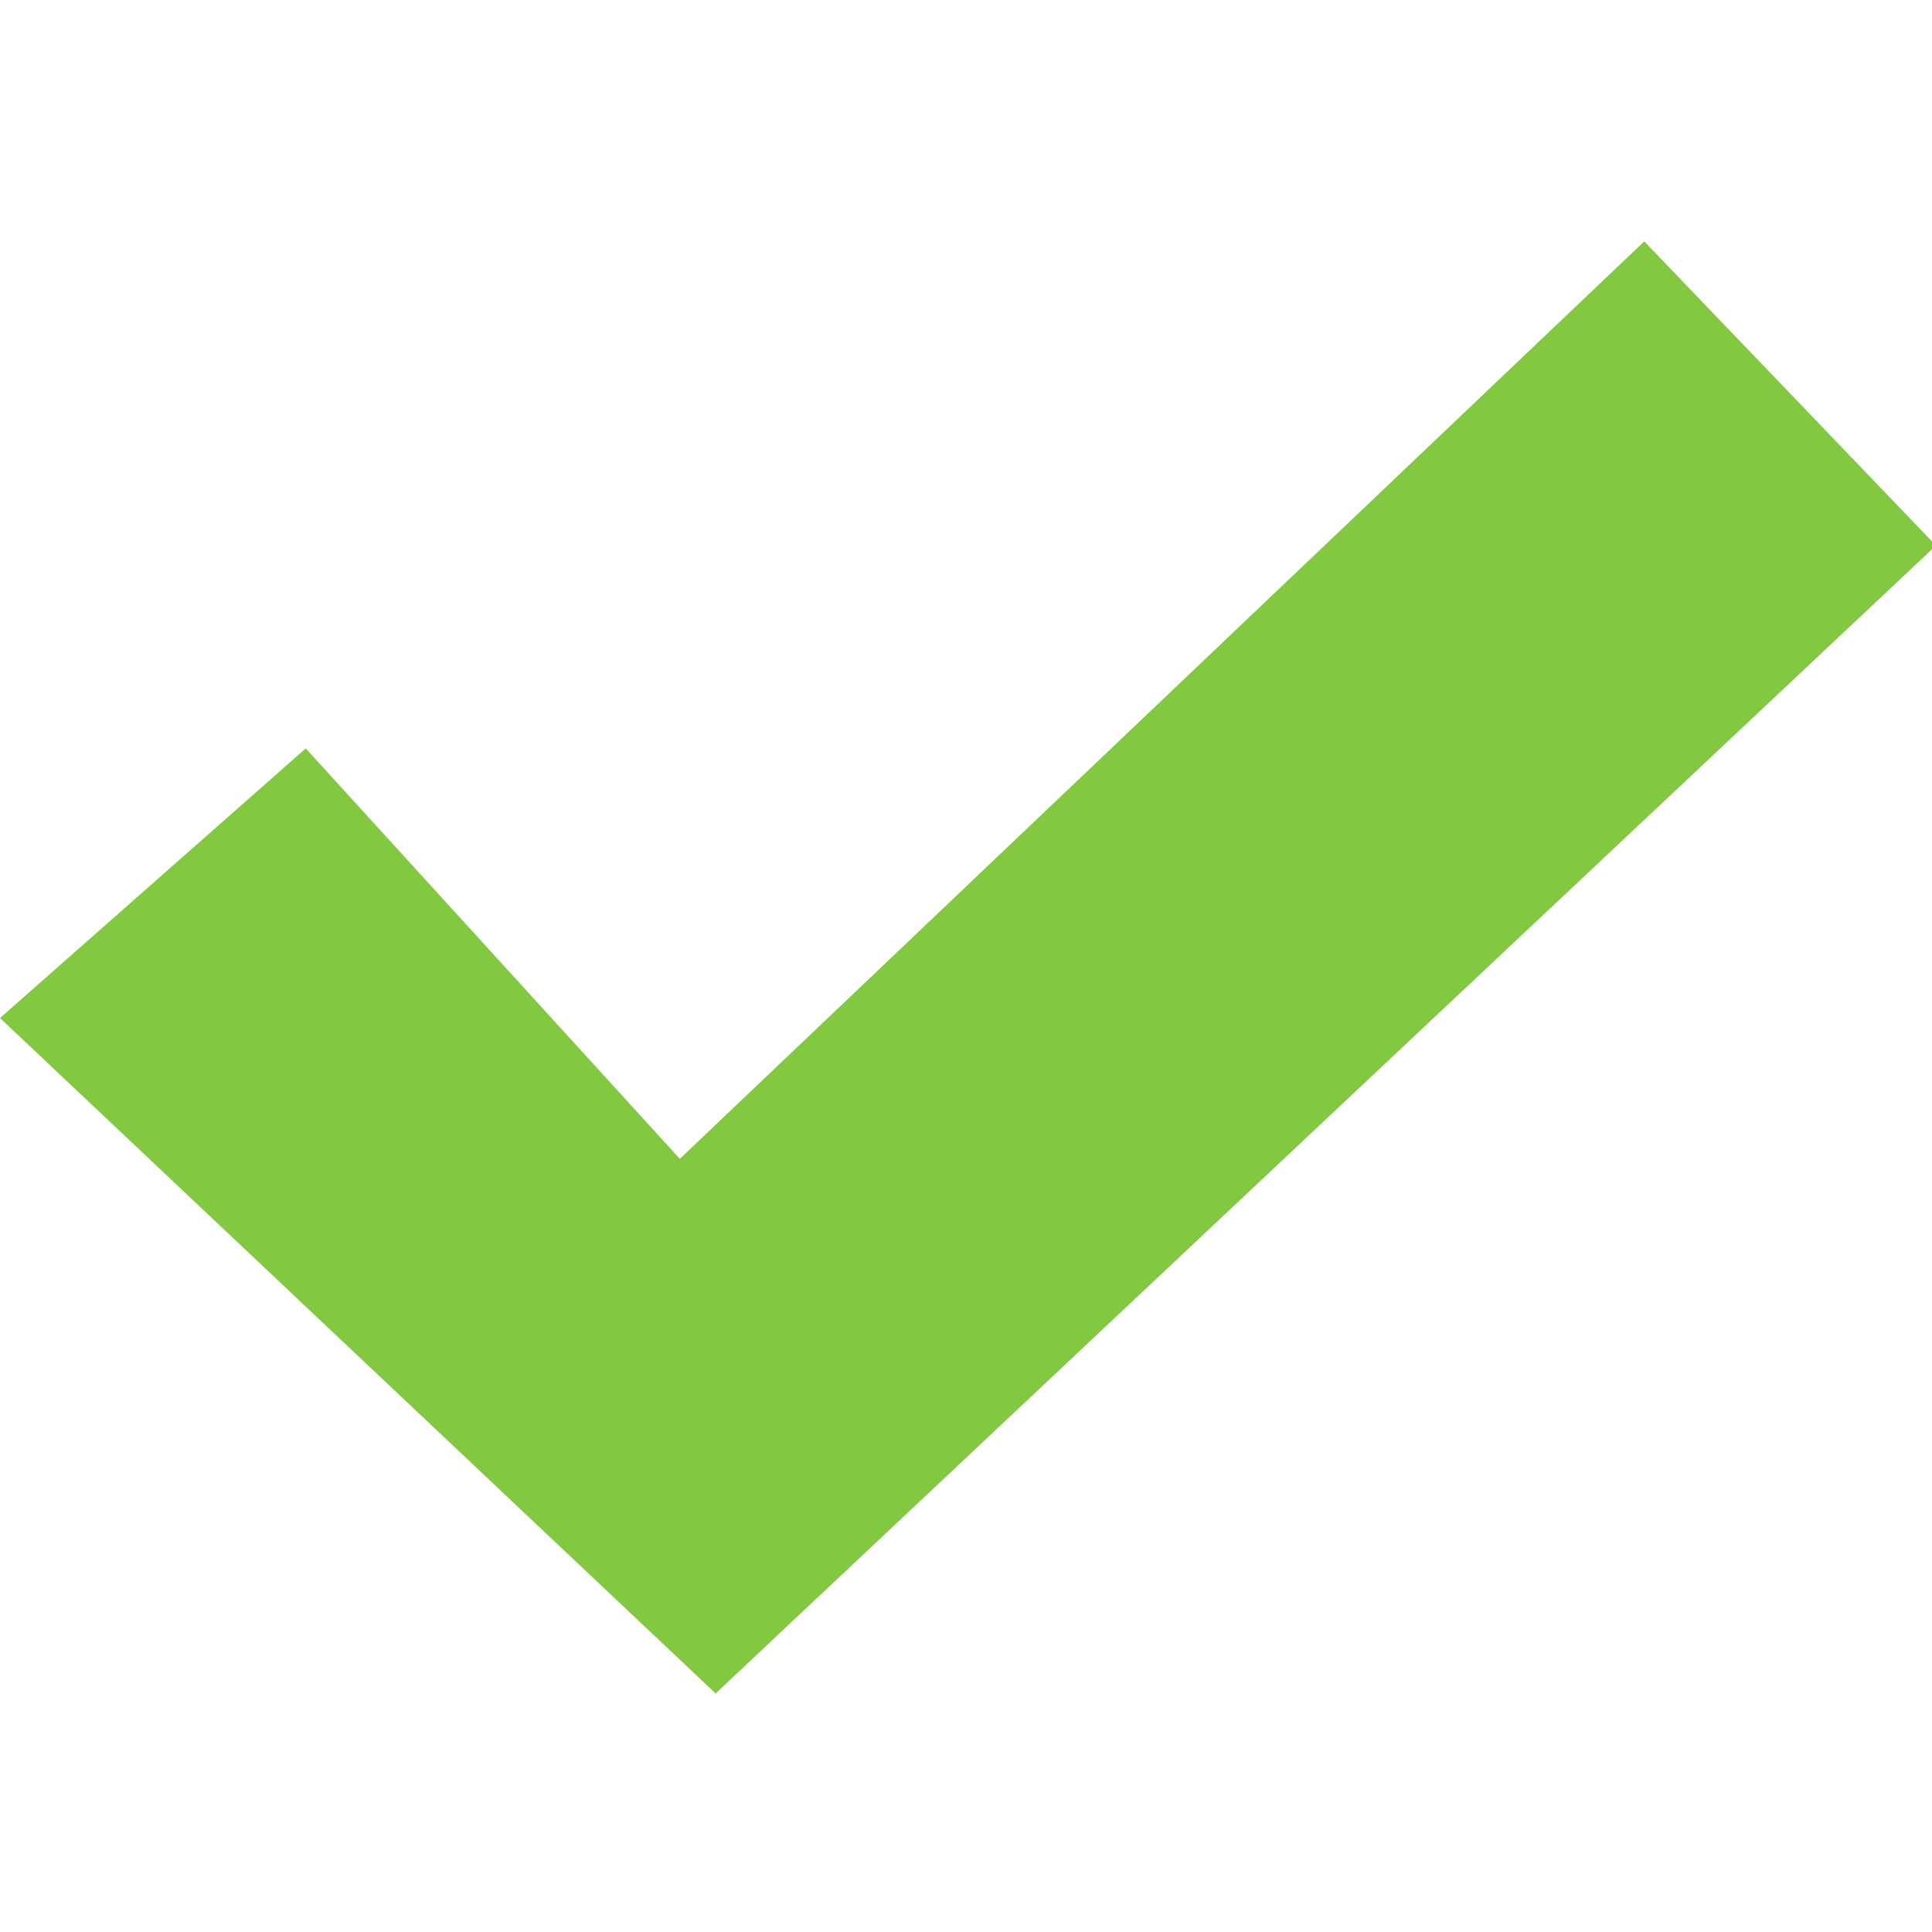 <?xml version="1.0" encoding="UTF-8" standalone="no"?>
<svg
   xmlns:dc="http://purl.org/dc/elements/1.1/"
   xmlns:cc="http://creativecommons.org/ns#"
   xmlns:rdf="http://www.w3.org/1999/02/22-rdf-syntax-ns#"
   xmlns:svg="http://www.w3.org/2000/svg"
   xmlns="http://www.w3.org/2000/svg"
   xmlns:sodipodi="http://sodipodi.sourceforge.net/DTD/sodipodi-0.dtd"
   xmlns:inkscape="http://www.inkscape.org/namespaces/inkscape"
   width="16"
   height="16"
   id="svg2"
   version="1.1"
   inkscape:version="0.48.5 r10040"
   sodipodi:docname="checkmark_icon_zSRP.svg">
  <defs
     id="defs11" />
  <sodipodi:namedview
     pagecolor="#ffffff"
     bordercolor="#666666"
     borderopacity="1"
     objecttolerance="10"
     gridtolerance="10"
     guidetolerance="10"
     inkscape:pageopacity="0"
     inkscape:pageshadow="2"
     inkscape:window-width="1282"
     inkscape:window-height="846"
     id="namedview9"
     showgrid="false"
     inkscape:zoom="14.75"
     inkscape:cx="-4.1355932"
     inkscape:cy="8"
     inkscape:window-x="191"
     inkscape:window-y="213"
     inkscape:window-maximized="0"
     inkscape:current-layer="svg2" />
  <!-- Created with SVG-edit - http://svg-edit.googlecode.com/ -->
  <g
     id="g4"
     style="fill:#82c840;fill-opacity:1">
    <title
       id="title6">Layer 1</title>
    <path
       id="svg_4"
       d="m5.927,14.025l-5.927,-5.594l2.532,-2.233l3.098,3.399c2.819,-2.681 5.389,-5.126 7.987,-7.598l2.416,2.519c-3.275,3.079 -6.705,6.306 -10.106,9.506z"
       fill="#1868A6"
       clip-rule="evenodd"
       fill-rule="evenodd"
       style="fill:#82c840;fill-opacity:1" />
  </g>
</svg>
